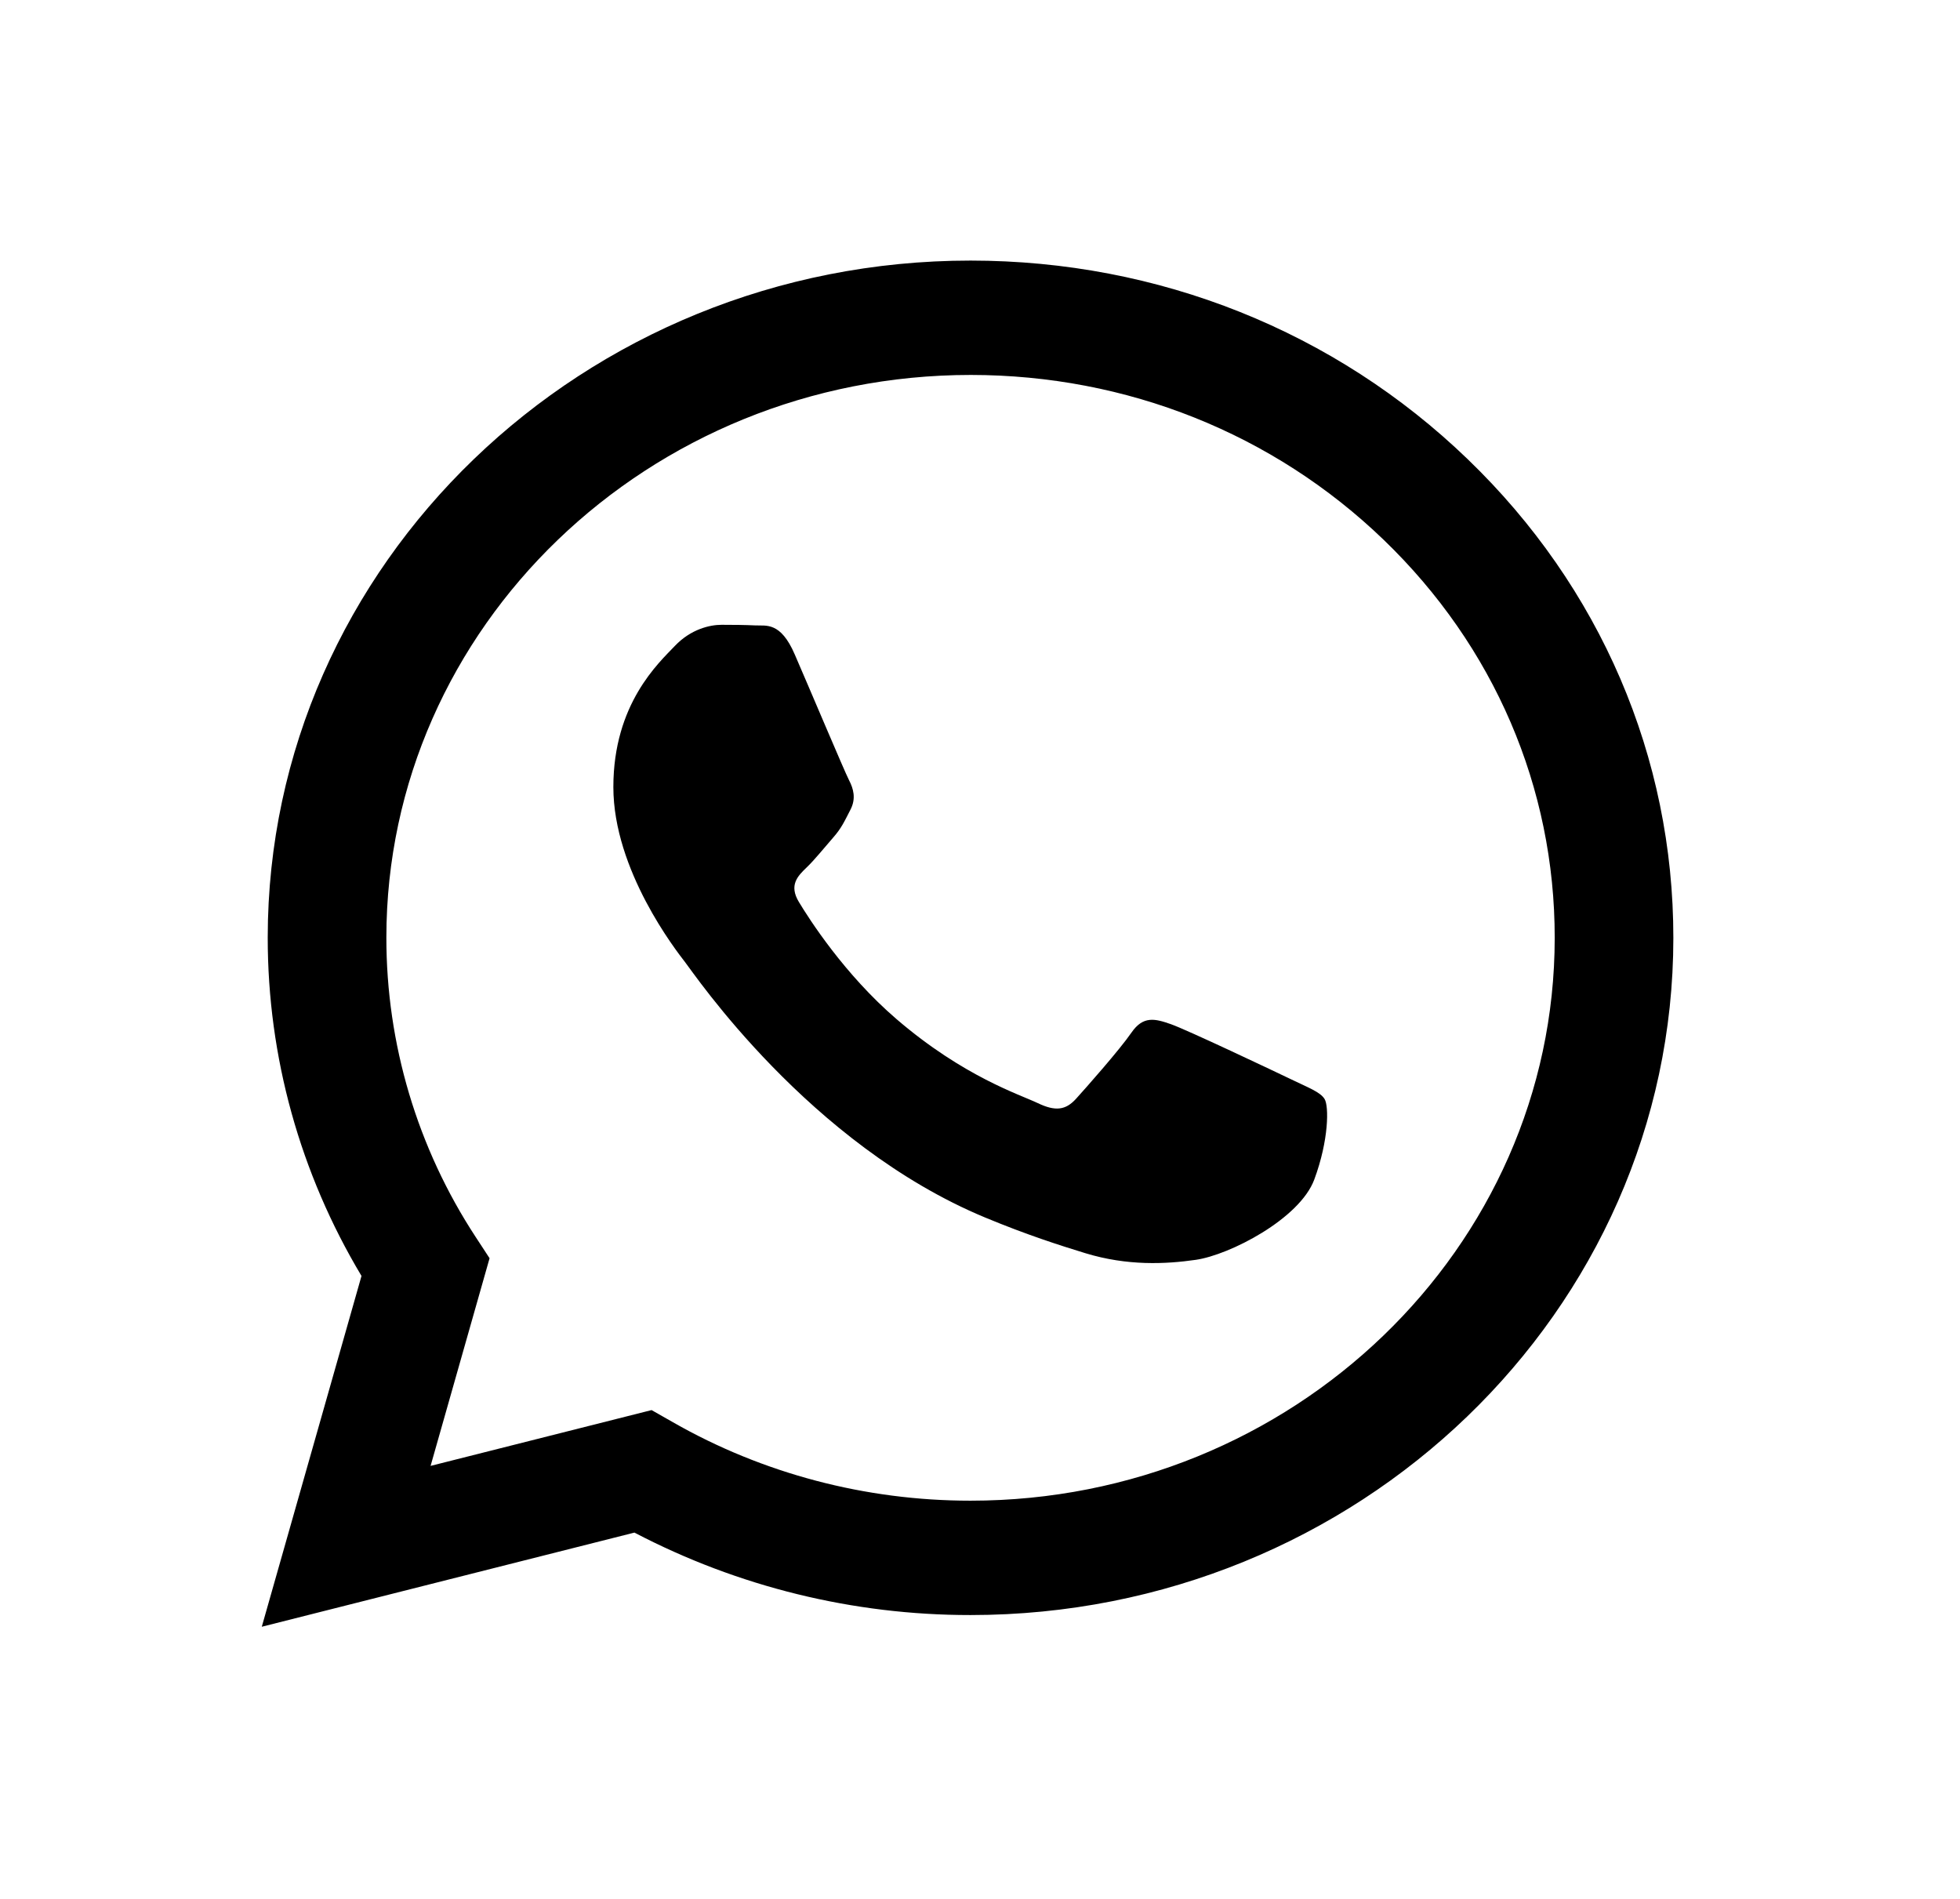 <svg
  width="32"
  height="31"
  viewBox="0 0 32 31"
  fill="none"
  xmlns="http://www.w3.org/2000/svg"
>
<path
    d="M15.846 4.254C9.521 4.254 4.373 9.212 4.371 15.305C4.37 17.254 4.899 19.155 5.902 20.83L4.274 26.557L10.358 25.02C12.05 25.905 13.932 26.367 15.841 26.366H15.846C22.171 26.366 27.318 21.407 27.32 15.314C27.322 12.363 26.13 9.584 23.962 7.496C21.796 5.407 18.915 4.255 15.846 4.254ZM15.846 24.499H15.842C14.131 24.499 12.452 24.056 10.988 23.219L10.638 23.02L7.03 23.931L7.993 20.541L7.766 20.194C6.814 18.741 6.307 17.042 6.308 15.305C6.31 10.24 10.589 6.121 15.85 6.121C18.396 6.122 20.791 7.078 22.592 8.814C24.394 10.55 25.385 12.858 25.383 15.313C25.381 20.378 21.102 24.499 15.845 24.499H15.846ZM21.077 17.619C20.79 17.481 19.381 16.813 19.117 16.72C18.855 16.628 18.664 16.581 18.473 16.857C18.283 17.134 17.733 17.756 17.566 17.94C17.398 18.124 17.231 18.146 16.944 18.009C16.657 17.871 15.733 17.579 14.638 16.638C13.786 15.906 13.21 15.002 13.043 14.725C12.876 14.449 13.025 14.3 13.169 14.162C13.297 14.04 13.456 13.841 13.598 13.679C13.741 13.518 13.789 13.403 13.885 13.218C13.98 13.035 13.933 12.873 13.861 12.735C13.789 12.596 13.216 11.237 12.976 10.685C12.744 10.146 12.508 10.219 12.332 10.21C12.164 10.202 11.974 10.2 11.781 10.2C11.592 10.2 11.28 10.269 11.017 10.546C10.755 10.822 10.014 11.49 10.014 12.849C10.014 14.209 11.041 15.521 11.184 15.706C11.328 15.889 13.207 18.68 16.083 19.876C16.767 20.16 17.301 20.33 17.718 20.458C18.405 20.668 19.03 20.638 19.523 20.567C20.074 20.488 21.22 19.899 21.458 19.255C21.697 18.61 21.697 18.057 21.626 17.942C21.556 17.827 21.364 17.758 21.077 17.619Z"
    fill="black"
  />
</svg>
